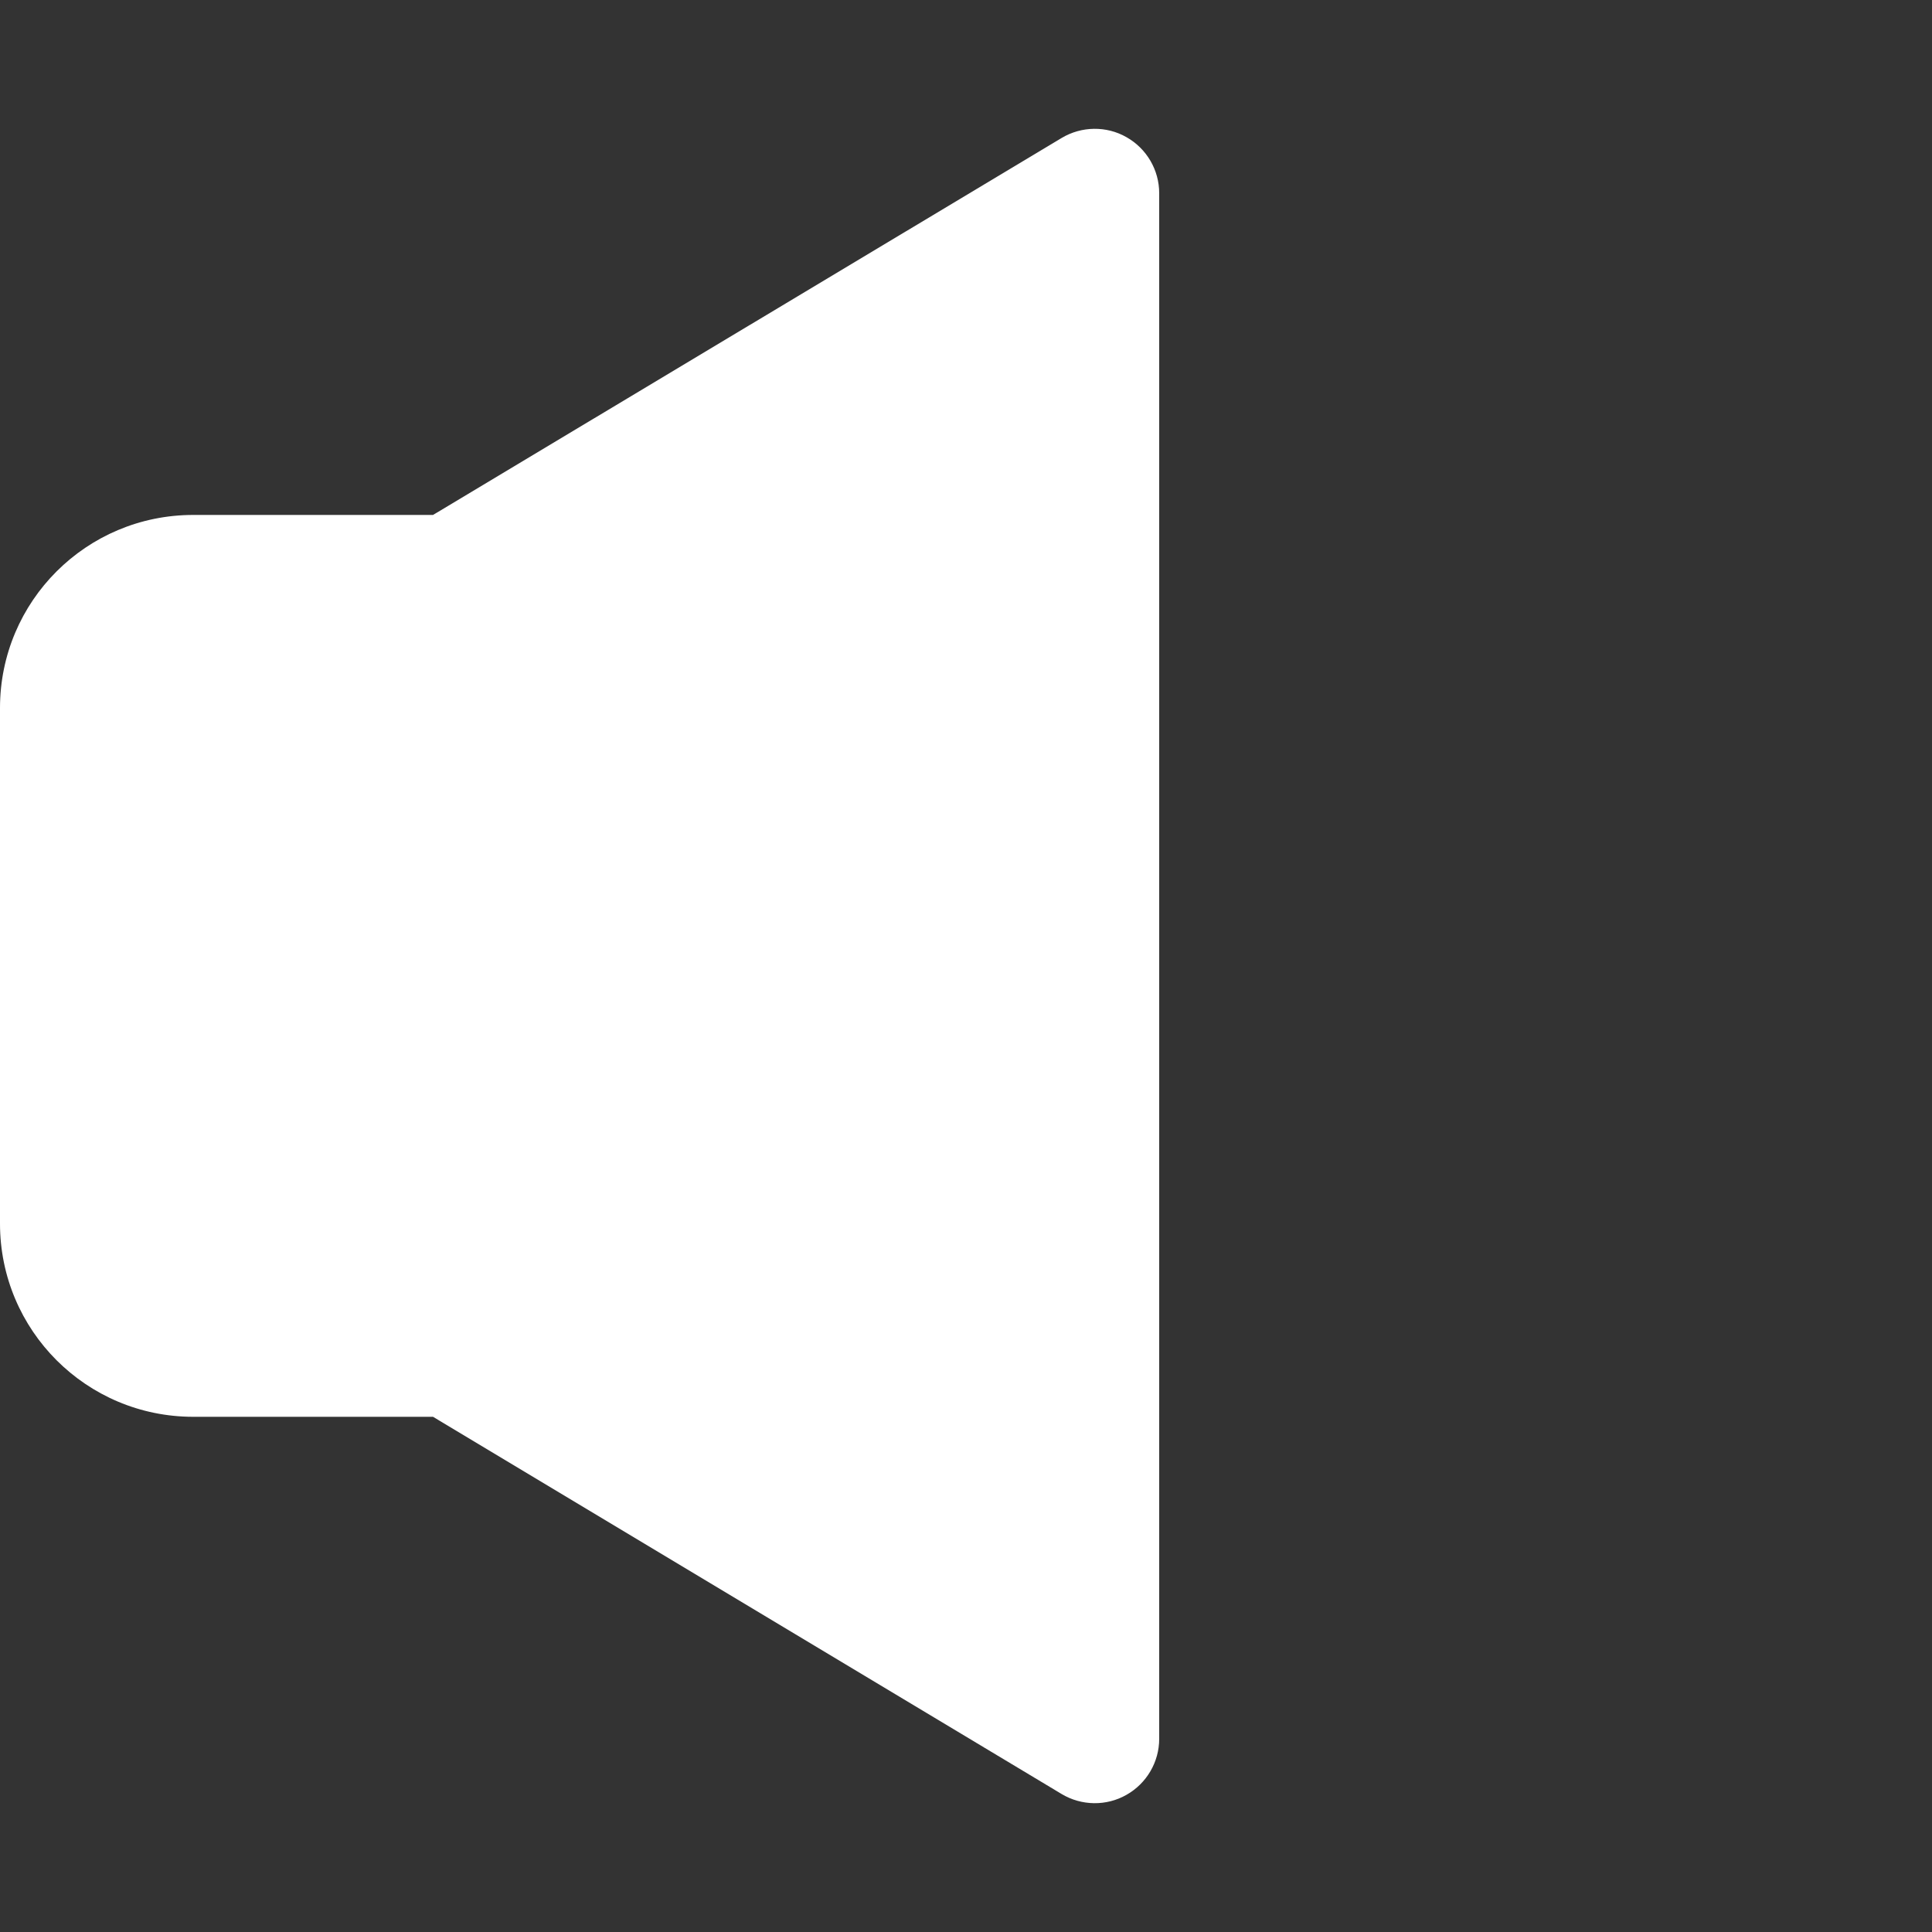 <svg width="15px" height="15px" viewBox="0 0 15 15" fill="none" xmlns="http://www.w3.org/2000/svg">
<rect x="0" y="0" width="15" height="15" fill="#333333" stroke="none"/>
<path d="M9 1.5C9 1.32 8.903 1.154 8.746 1.065C8.59 0.976 8.397 0.979 8.243 1.071L3.362 3.998H1.5C0.671 3.998 0 4.668 0 5.497V9.5C0 10.329 0.671 11 1.5 11H3.362L8.243 13.929C8.397 14.021 8.59 14.024 8.746 13.935C8.903 13.846 9 13.68 9 13.5V1.5Z" fill="white"/>
<!-- <path d="M13.2075 7.49622L14.6211 8.90895L13.9142 9.61629L12.5001 8.20309L11.086 9.61629L10.3792 8.90895L11.7928 7.49622L10.3789 6.08324L11.0858 5.3759L12.5001 6.78934L13.9145 5.3759L14.6214 6.08324L13.2075 7.49622Z" fill="black"/> -->
</svg>

